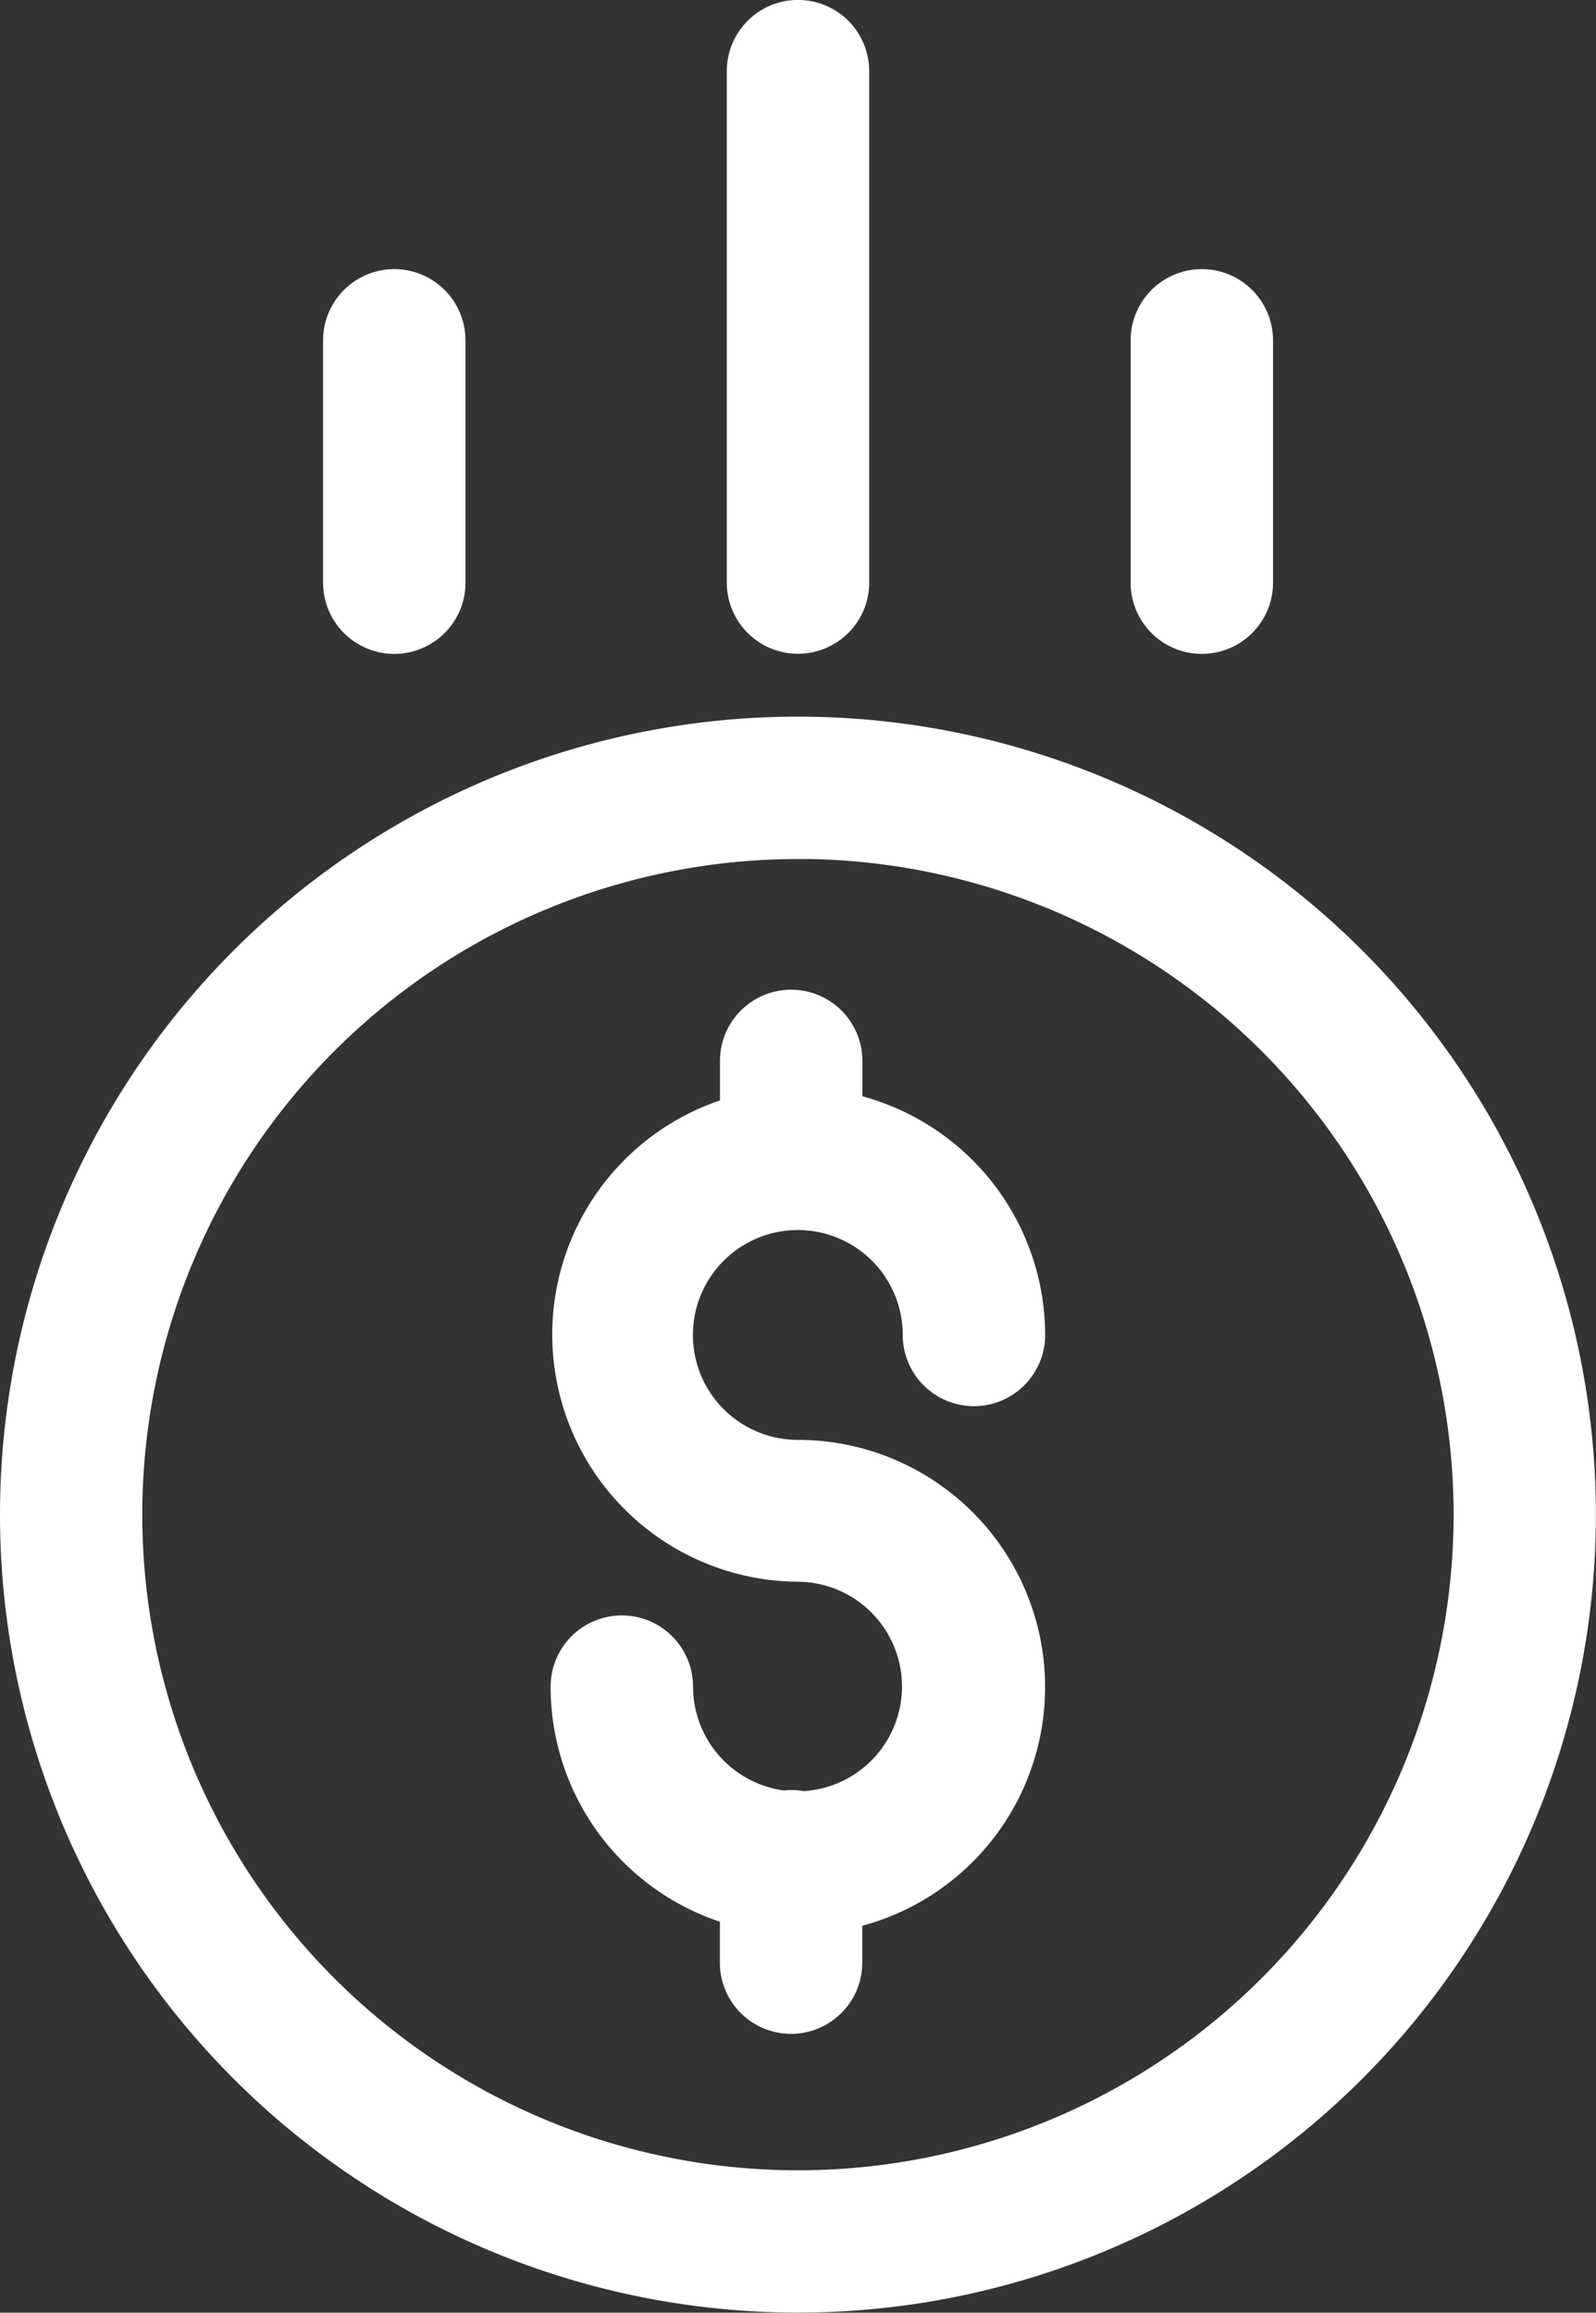<svg xmlns="http://www.w3.org/2000/svg" width="13.797" height="19.992" viewBox="0 0 13.797 19.992">
  <rect x="0" y="0" width="13.797" height="19.992" fill="#333333" stroke="none"/>
  <g id="Staking_Selected" data-name="Staking Selected" transform="translate(0.15 0.15)">
    <path id="Path_45066" data-name="Path 45066" d="M188.064,153.933a.442.442,0,0,0-.16-.005,1.058,1.058,0,0,1-.936-1.049.465.465,0,0,0-.931,0A1.991,1.991,0,0,0,187.5,154.8v.465a.465.465,0,1,0,.931,0v-.437a1.987,1.987,0,0,0-.407-3.932,1.057,1.057,0,1,1,1.057-1.057.465.465,0,1,0,.931,0,1.991,1.991,0,0,0-1.58-1.945v-.424a.465.465,0,1,0-.931,0v.452a1.987,1.987,0,0,0,.524,3.9,1.056,1.056,0,0,1,.039,2.111Zm0,0" transform="translate(-181.277 -138.449)" fill="#fff" stroke="#fff" stroke-width="0.3"/>
    <path id="Path_45067" data-name="Path 45067" d="M104.195,113.24a6.748,6.748,0,1,0,6.748-6.748A6.748,6.748,0,0,0,104.195,113.24Zm6.748-5.818a5.818,5.818,0,1,1-5.818,5.818A5.818,5.818,0,0,1,110.943,107.423Zm0,0" transform="translate(-104.195 -100.297)" fill="#fff" stroke="#fff" stroke-width="0.3"/>
    <path id="Path_45069" data-name="Path 45069" d="M213.134,4.886V.465a.465.465,0,1,0-.931,0V4.886a.465.465,0,1,0,.931,0Zm0,0" transform="translate(-205.92)" fill="#fff" stroke="#fff" stroke-width="0.3"/>
    <path id="Path_45070" data-name="Path 45070" d="M273.134,42.56V40.465a.465.465,0,1,0-.931,0V42.56a.465.465,0,1,0,.931,0Zm0,0" transform="translate(-262.429 -37.673)" fill="#fff" stroke="#fff" stroke-width="0.3"/>
    <path id="Path_45071" data-name="Path 45071" d="M153.134,42.56V40.465a.465.465,0,1,0-.931,0V42.56a.465.465,0,1,0,.931,0Zm0,0" transform="translate(-149.41 -37.673)" fill="#fff" stroke="#fff" stroke-width="0.3"/>
  </g>
</svg>
